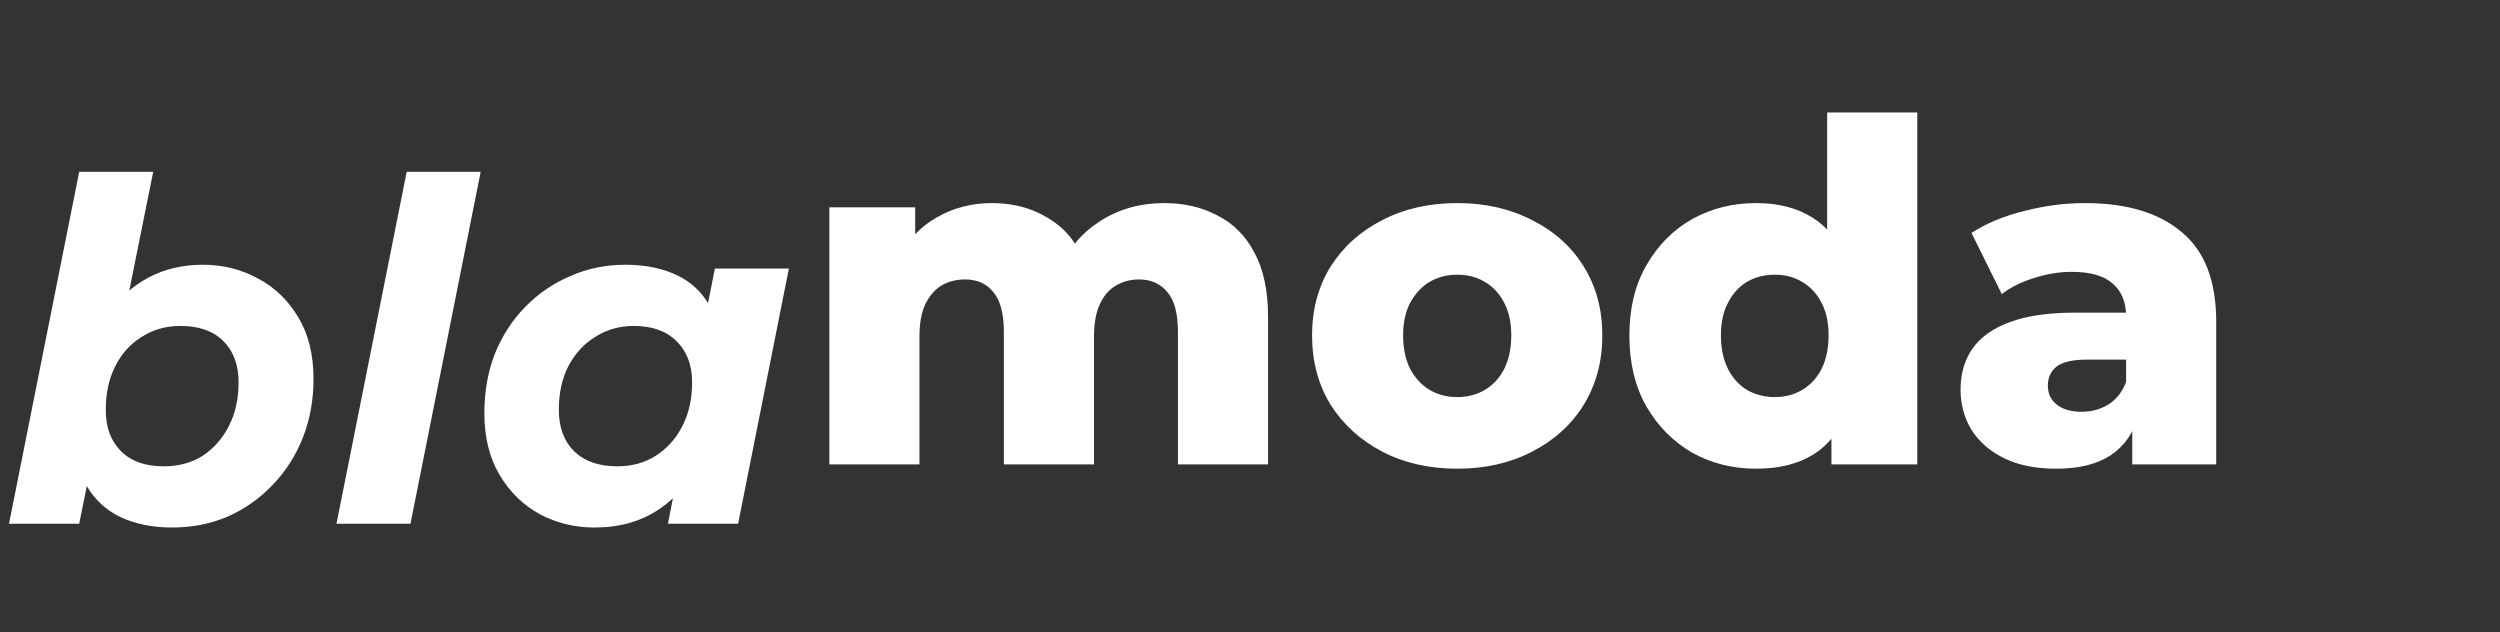 <svg width="253" height="64" viewBox="0 0 253 64" fill="none" xmlns="http://www.w3.org/2000/svg">
<rect x="0" y="0" width="253" height="64" fill="#333333" stroke="none"/>
<path d="M0.912 53L8.016 17.384H15.504L12.48 32.408L10.464 39.944L9.312 46.568L8.016 53H0.912ZM17.424 53.384C15.44 53.384 13.696 53.032 12.192 52.328C10.72 51.624 9.568 50.552 8.736 49.112C7.936 47.64 7.536 45.8 7.536 43.592C7.536 41.256 7.824 39.064 8.4 37.016C8.976 34.968 9.824 33.192 10.944 31.688C12.064 30.152 13.424 28.952 15.024 28.088C16.656 27.224 18.496 26.792 20.544 26.792C22.56 26.792 24.416 27.256 26.112 28.184C27.808 29.08 29.168 30.392 30.192 32.12C31.216 33.816 31.728 35.896 31.728 38.36C31.728 40.504 31.36 42.504 30.624 44.36C29.888 46.184 28.864 47.768 27.552 49.112C26.272 50.456 24.768 51.512 23.04 52.28C21.312 53.016 19.44 53.384 17.424 53.384ZM16.56 47.192C18.064 47.192 19.376 46.84 20.496 46.136C21.616 45.4 22.496 44.408 23.136 43.16C23.808 41.88 24.144 40.392 24.144 38.696C24.144 36.936 23.632 35.544 22.608 34.52C21.584 33.496 20.128 32.984 18.24 32.984C16.8 32.984 15.504 33.352 14.352 34.088C13.2 34.792 12.304 35.784 11.664 37.064C11.024 38.312 10.704 39.784 10.704 41.48C10.704 43.24 11.216 44.632 12.24 45.656C13.264 46.68 14.704 47.192 16.56 47.192ZM34.053 53L41.157 17.384H48.645L41.541 53H34.053ZM60.154 53.384C58.17 53.384 56.33 52.936 54.634 52.04C52.938 51.112 51.578 49.784 50.554 48.056C49.53 46.328 49.018 44.248 49.018 41.816C49.018 39.64 49.37 37.64 50.074 35.816C50.81 33.992 51.834 32.408 53.146 31.064C54.458 29.72 55.978 28.68 57.706 27.944C59.434 27.176 61.29 26.792 63.274 26.792C65.418 26.792 67.258 27.192 68.794 27.992C70.33 28.792 71.466 30.04 72.202 31.736C72.97 33.4 73.242 35.56 73.018 38.216C72.858 41.256 72.234 43.928 71.146 46.232C70.058 48.504 68.586 50.264 66.73 51.512C64.906 52.76 62.714 53.384 60.154 53.384ZM62.458 47.192C63.93 47.192 65.226 46.84 66.346 46.136C67.498 45.4 68.394 44.408 69.034 43.16C69.706 41.88 70.042 40.392 70.042 38.696C70.042 36.936 69.514 35.544 68.458 34.52C67.434 33.496 65.994 32.984 64.138 32.984C62.698 32.984 61.402 33.352 60.25 34.088C59.098 34.792 58.186 35.784 57.514 37.064C56.874 38.312 56.554 39.784 56.554 41.48C56.554 43.24 57.066 44.632 58.09 45.656C59.146 46.68 60.602 47.192 62.458 47.192ZM67.594 53L68.602 47.864L70.282 40.184L71.29 32.504L72.346 27.176H79.834L74.698 53H67.594Z" fill="white"/>
<path d="M117.816 20.552C119.832 20.552 121.624 20.968 123.192 21.8C124.792 22.6 126.04 23.848 126.936 25.544C127.864 27.24 128.328 29.432 128.328 32.12V47H119.208V33.608C119.208 31.752 118.856 30.408 118.152 29.576C117.448 28.712 116.488 28.28 115.272 28.28C114.408 28.28 113.624 28.488 112.92 28.904C112.216 29.32 111.672 29.96 111.288 30.824C110.904 31.656 110.712 32.744 110.712 34.088V47H101.592V33.608C101.592 31.752 101.24 30.408 100.536 29.576C99.864 28.712 98.904 28.28 97.656 28.28C96.76 28.28 95.96 28.488 95.256 28.904C94.584 29.32 94.04 29.96 93.624 30.824C93.24 31.656 93.048 32.744 93.048 34.088V47H83.928V20.984H92.616V28.232L90.888 26.168C91.848 24.312 93.16 22.92 94.824 21.992C96.488 21.032 98.344 20.552 100.392 20.552C102.728 20.552 104.776 21.16 106.536 22.376C108.328 23.56 109.528 25.416 110.136 27.944L107.16 27.32C108.088 25.208 109.48 23.56 111.336 22.376C113.224 21.16 115.384 20.552 117.816 20.552ZM147.468 47.432C144.62 47.432 142.092 46.856 139.884 45.704C137.676 44.552 135.932 42.968 134.652 40.952C133.404 38.904 132.78 36.568 132.78 33.944C132.78 31.32 133.404 29 134.652 26.984C135.932 24.968 137.676 23.4 139.884 22.28C142.092 21.128 144.62 20.552 147.468 20.552C150.316 20.552 152.844 21.128 155.052 22.28C157.292 23.4 159.036 24.968 160.284 26.984C161.532 29 162.156 31.32 162.156 33.944C162.156 36.568 161.532 38.904 160.284 40.952C159.036 42.968 157.292 44.552 155.052 45.704C152.844 46.856 150.316 47.432 147.468 47.432ZM147.468 40.184C148.524 40.184 149.452 39.944 150.252 39.464C151.084 38.984 151.74 38.28 152.22 37.352C152.7 36.392 152.94 35.256 152.94 33.944C152.94 32.632 152.7 31.528 152.22 30.632C151.74 29.704 151.084 29 150.252 28.52C149.452 28.04 148.524 27.8 147.468 27.8C146.444 27.8 145.516 28.04 144.684 28.52C143.884 29 143.228 29.704 142.716 30.632C142.236 31.528 141.996 32.632 141.996 33.944C141.996 35.256 142.236 36.392 142.716 37.352C143.228 38.28 143.884 38.984 144.684 39.464C145.516 39.944 146.444 40.184 147.468 40.184ZM177.709 47.432C175.341 47.432 173.181 46.888 171.229 45.8C169.309 44.68 167.773 43.128 166.621 41.144C165.469 39.128 164.893 36.728 164.893 33.944C164.893 31.192 165.469 28.824 166.621 26.84C167.773 24.824 169.309 23.272 171.229 22.184C173.181 21.096 175.341 20.552 177.709 20.552C179.949 20.552 181.837 21.032 183.373 21.992C184.941 22.952 186.125 24.424 186.925 26.408C187.725 28.392 188.125 30.904 188.125 33.944C188.125 37.048 187.741 39.592 186.973 41.576C186.205 43.56 185.053 45.032 183.517 45.992C181.981 46.952 180.045 47.432 177.709 47.432ZM179.629 40.184C180.653 40.184 181.565 39.944 182.365 39.464C183.197 38.984 183.853 38.28 184.333 37.352C184.813 36.392 185.053 35.256 185.053 33.944C185.053 32.632 184.813 31.528 184.333 30.632C183.853 29.704 183.197 29 182.365 28.52C181.565 28.04 180.653 27.8 179.629 27.8C178.573 27.8 177.629 28.04 176.797 28.52C175.997 29 175.357 29.704 174.877 30.632C174.397 31.528 174.157 32.632 174.157 33.944C174.157 35.256 174.397 36.392 174.877 37.352C175.357 38.28 175.997 38.984 176.797 39.464C177.629 39.944 178.573 40.184 179.629 40.184ZM185.341 47V42.536L185.389 33.944L184.909 25.352V11.384H194.029V47H185.341ZM215.785 47V42.152L215.161 40.952V32.024C215.161 30.584 214.713 29.48 213.817 28.712C212.953 27.912 211.561 27.512 209.641 27.512C208.393 27.512 207.129 27.72 205.849 28.136C204.569 28.52 203.481 29.064 202.585 29.768L199.513 23.576C200.985 22.616 202.745 21.88 204.793 21.368C206.873 20.824 208.937 20.552 210.985 20.552C215.209 20.552 218.473 21.528 220.777 23.48C223.113 25.4 224.281 28.424 224.281 32.552V47H215.785ZM208.105 47.432C206.025 47.432 204.265 47.08 202.825 46.376C201.385 45.672 200.281 44.712 199.513 43.496C198.777 42.28 198.409 40.92 198.409 39.416C198.409 37.816 198.809 36.44 199.609 35.288C200.441 34.104 201.705 33.208 203.401 32.6C205.097 31.96 207.289 31.64 209.977 31.64H216.121V36.392H211.225C209.753 36.392 208.713 36.632 208.105 37.112C207.529 37.592 207.241 38.232 207.241 39.032C207.241 39.832 207.545 40.472 208.153 40.952C208.761 41.432 209.593 41.672 210.649 41.672C211.641 41.672 212.537 41.432 213.337 40.952C214.169 40.44 214.777 39.672 215.161 38.648L216.409 42.008C215.929 43.8 214.985 45.16 213.577 46.088C212.201 46.984 210.377 47.432 208.105 47.432Z" fill="white"/>
</svg>
